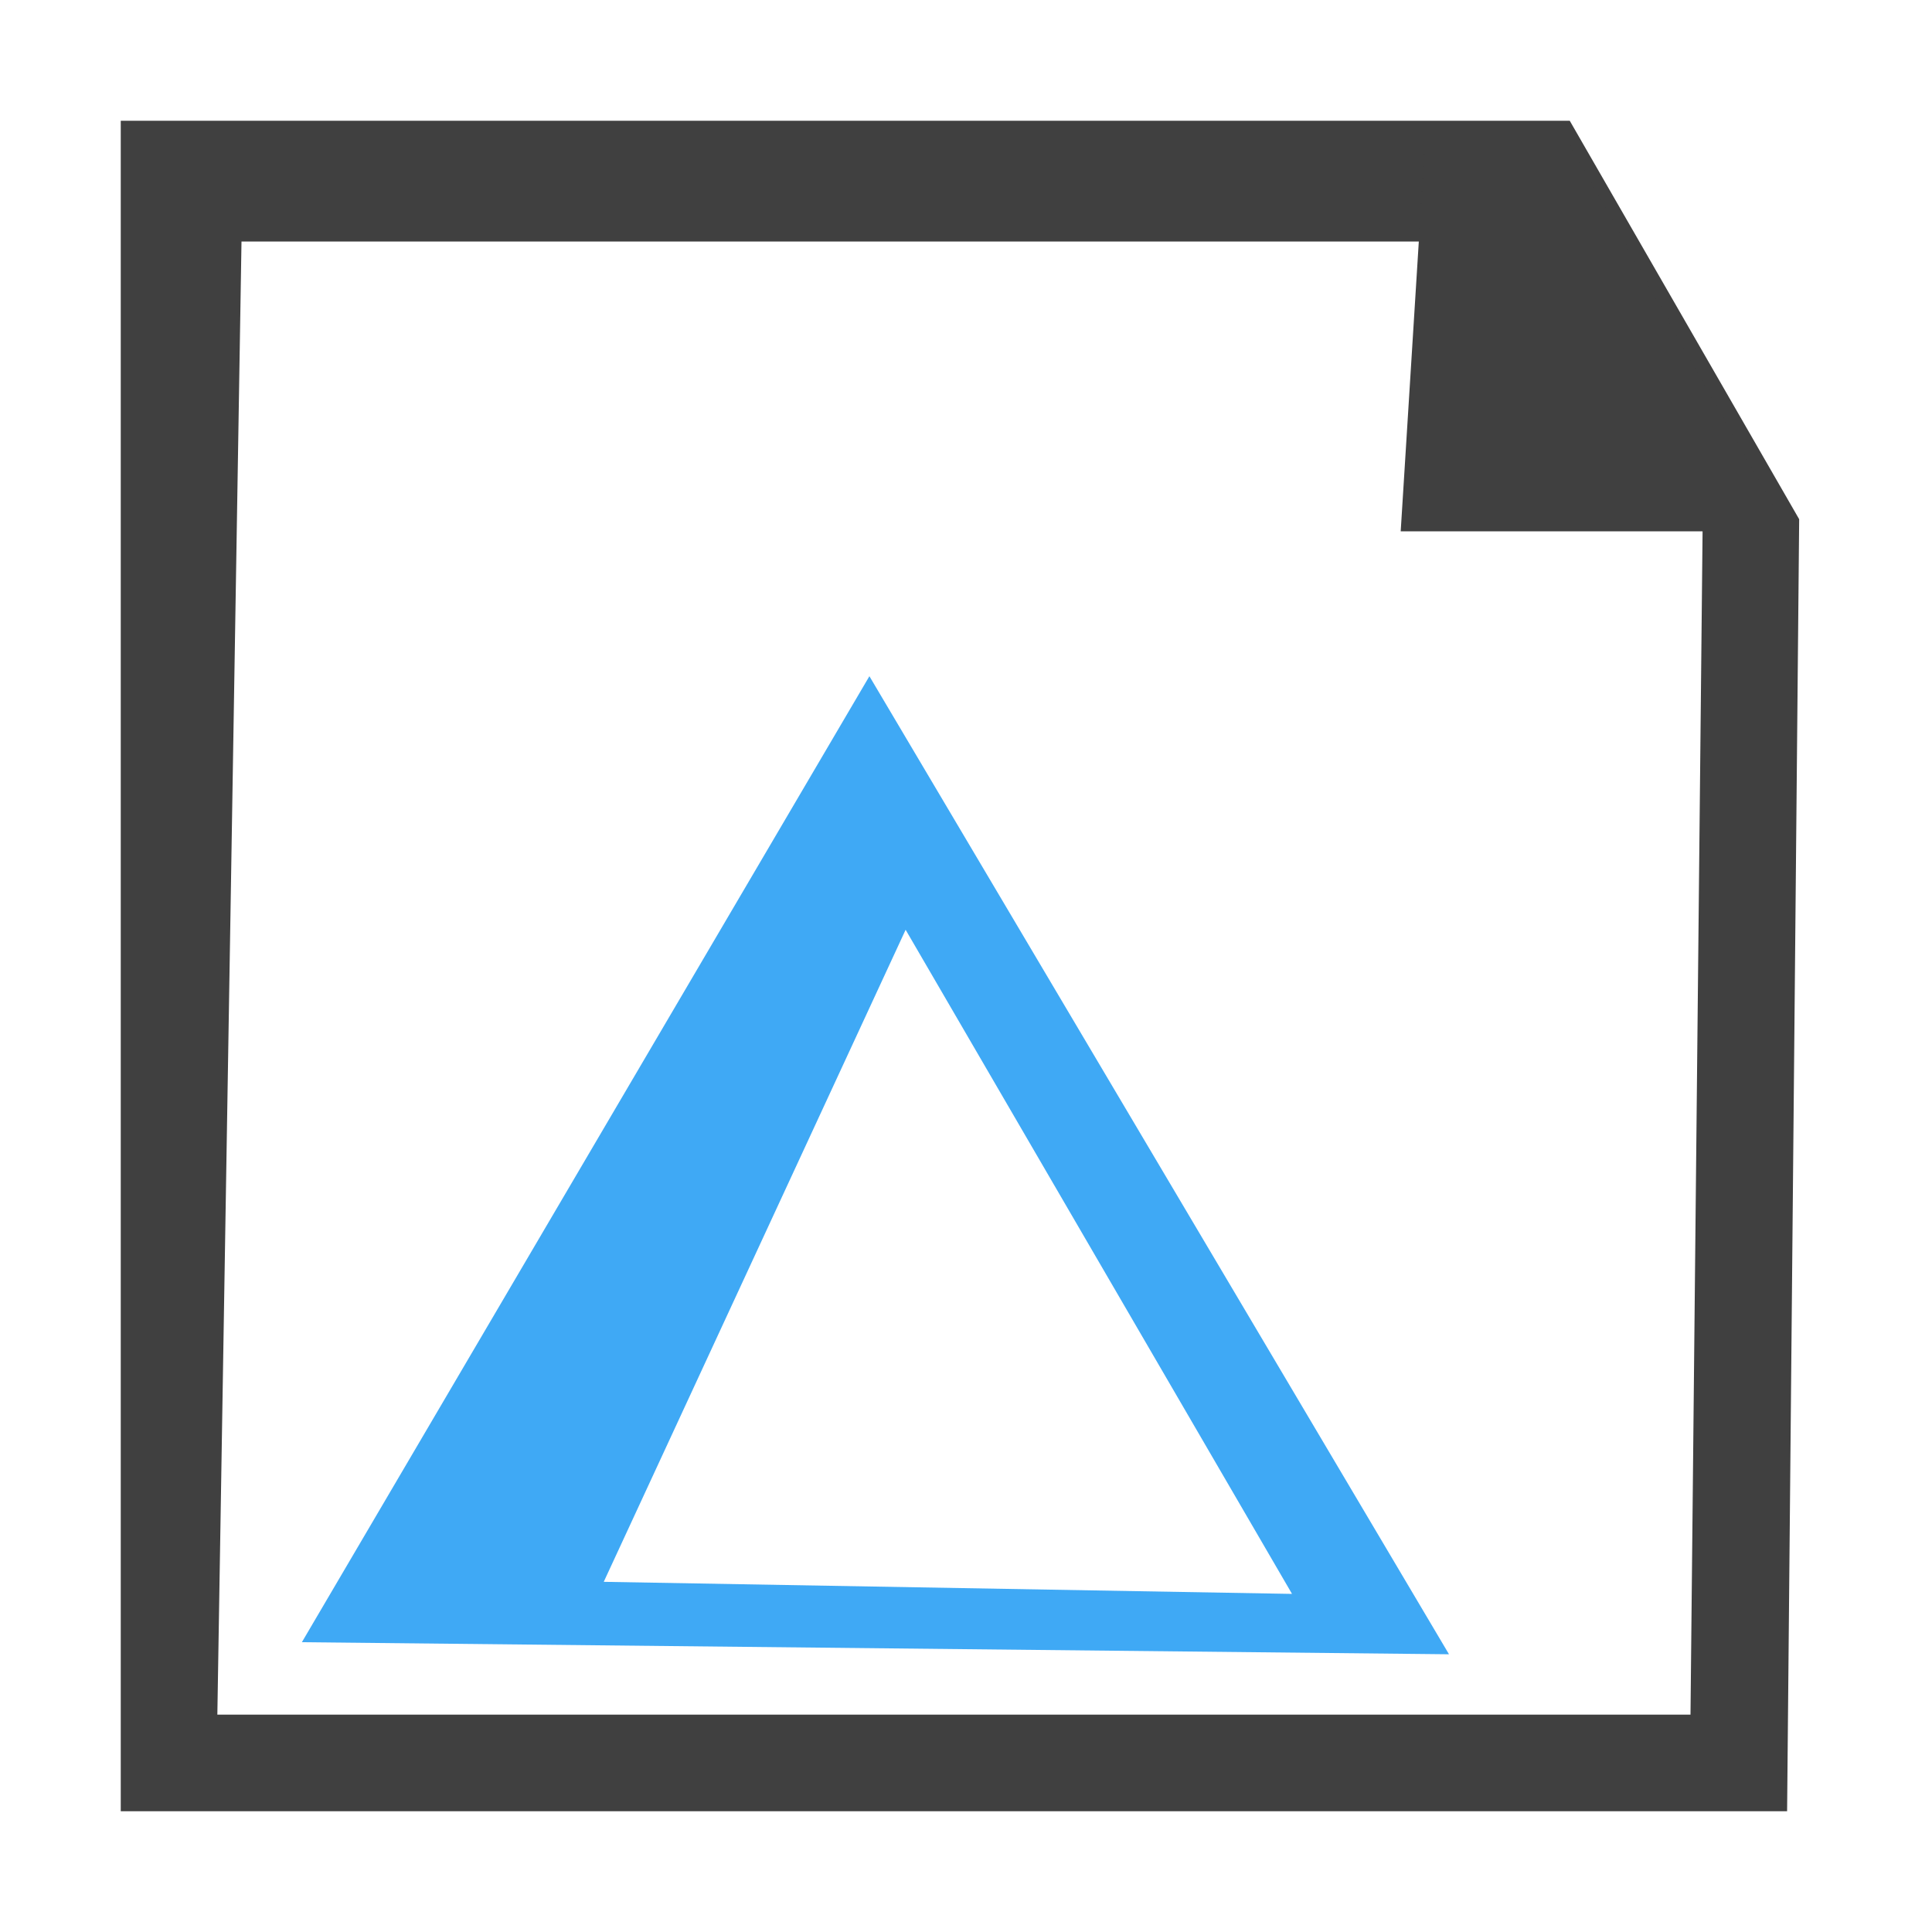 <?xml version="1.0" encoding="utf-8"?>
<!-- Generator: Adobe Illustrator 20.0.0, SVG Export Plug-In . SVG Version: 6.00 Build 0)  -->
<svg version="1.1" id="Layer_1" xmlns="http://www.w3.org/2000/svg" xmlns:xlink="http://www.w3.org/1999/xlink" x="0px" y="0px"
	 viewBox="0 0 16 16" style="enable-background:new 0 0 16 16;" xml:space="preserve">
<style type="text/css">
	.st0{fill:none;}
	.st1{fill:#404040;}
	.st2{fill:#3FA9F5;}
</style>
<title>page_edit</title>
<rect y="0" class="st0" width="16" height="16"/>
<path class="st1" d="M12,2l2.1,2.4L14,14.2H1.8L2,2H12 M13,1C5.9,1,1.6,1,1,1v14h13.8l0.1-10.7L13,1L13,1z"/>
<path class="st1" d="M14.8,4.4h-3.2l0.2-3.2H13L14.8,4.4z"/>
<path class="st2" d="M12,13.7l-9.5-0.1l4.7-8L12,13.7z M5,13.1l5.7,0.1L7.5,7.7L5,13.1z"/>
<g id="Layer_2">
</g>
<g id="Layer_3">
</g>
</svg>
